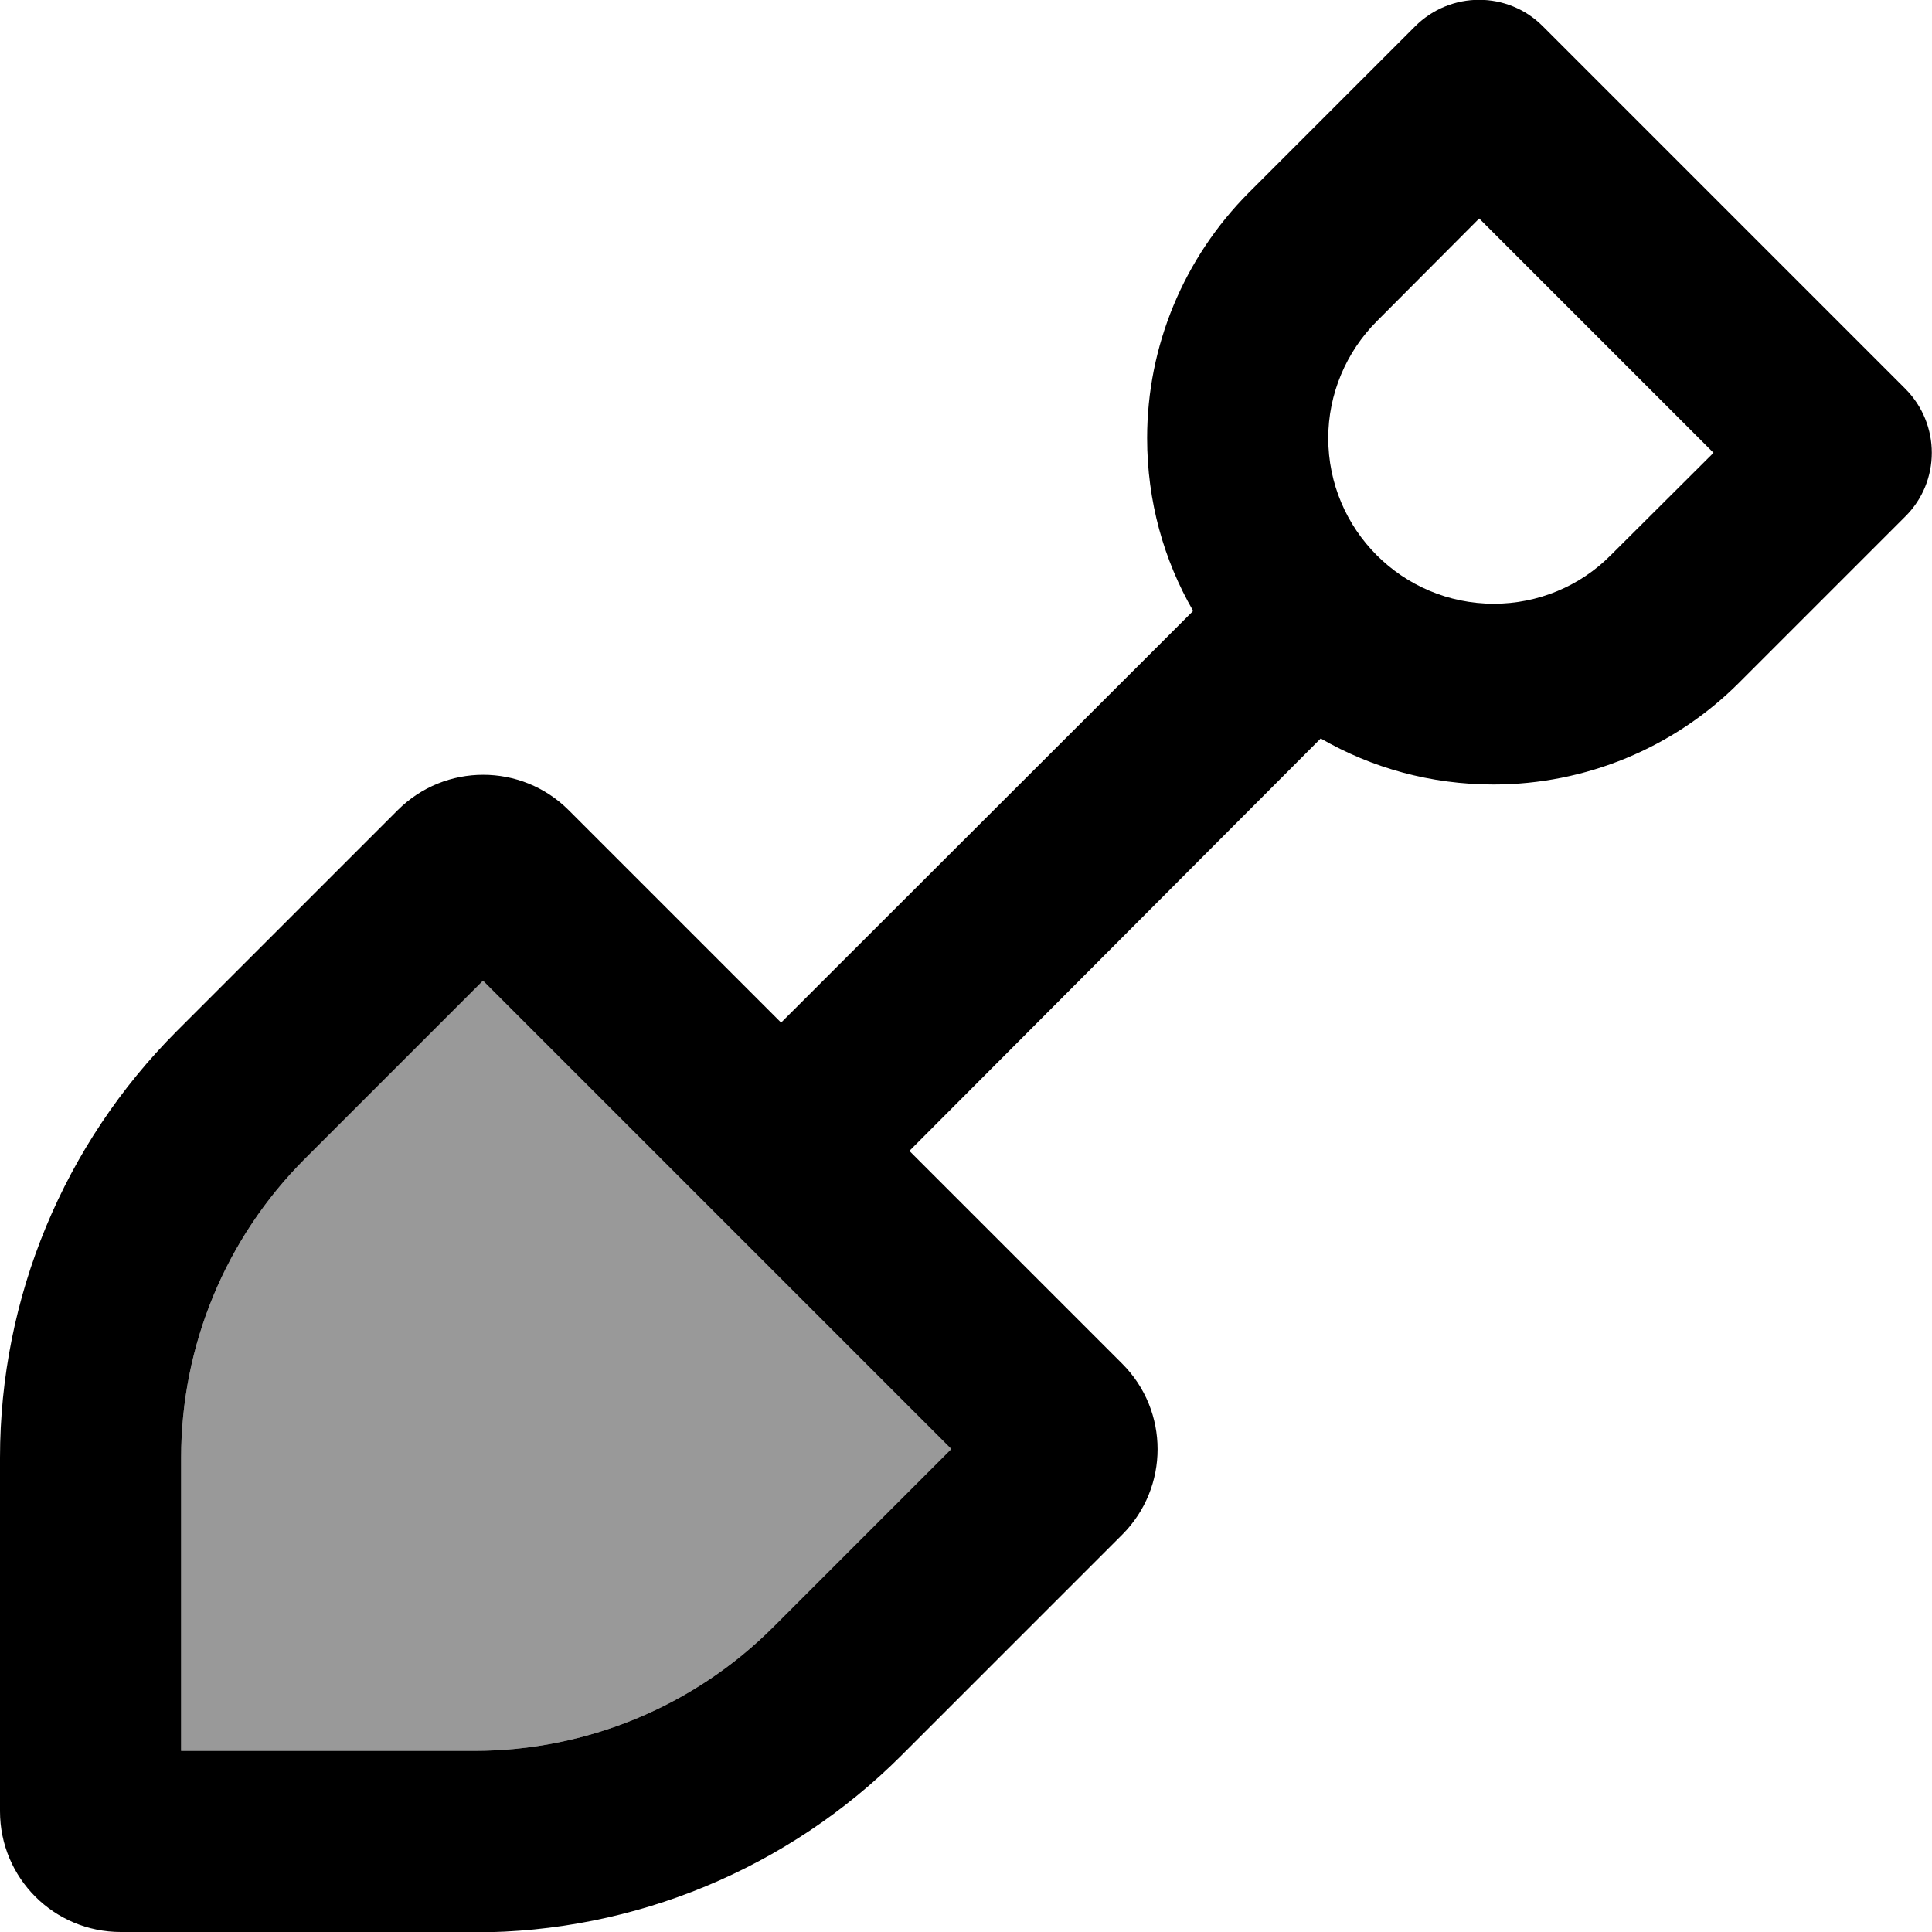<svg fill="currentColor" xmlns="http://www.w3.org/2000/svg" viewBox="0 0 512 512"><!--! Font Awesome Pro 6.7.2 by @fontawesome - https://fontawesome.com License - https://fontawesome.com/license (Commercial License) Copyright 2024 Fonticons, Inc. --><defs><style>.fa-secondary{opacity:.4}</style></defs><path class="fa-secondary" d="M48 386.3L48 464l77.7 0c29.7 0 58.2-11.8 79.2-32.8L252.1 384 128 259.9 80.8 307.1c-21 21-32.8 49.5-32.8 79.2z"/><path class="fa-primary" d="M375 7c9.4-9.4 24.6-9.4 33.9 0l96 96c9.4 9.4 9.4 24.6 0 33.9l-44.1 44.1c-17.2 17.2-40.6 26.9-65 26.9c-16.7 0-32.3-4.4-45.8-12.2L241 305l56.4 56.4c12.5 12.5 12.5 32.8 0 45.3l-58.5 58.5c-30 30-70.7 46.9-113.1 46.9L32 512c-17.7 0-32-14.3-32-32l0-93.7c0-42.4 16.9-83.1 46.9-113.1l58.5-58.5c12.5-12.5 32.8-12.5 45.3 0L207 271 316.2 161.9c-7.8-13.5-12.2-29.1-12.2-45.8c0-24.4 9.7-47.7 26.9-65L375 7zm17 50.9L364.9 85.1c-8.2 8.2-12.9 19.4-12.9 31c0 24.2 19.6 43.9 43.9 43.9c11.6 0 22.8-4.6 31-12.9L454.1 120 392 57.9zM125.7 464c29.7 0 58.2-11.8 79.2-32.8L252.1 384 128 259.9 80.8 307.1c-21 21-32.8 49.5-32.8 79.2L48 464l77.7 0z"/></svg>